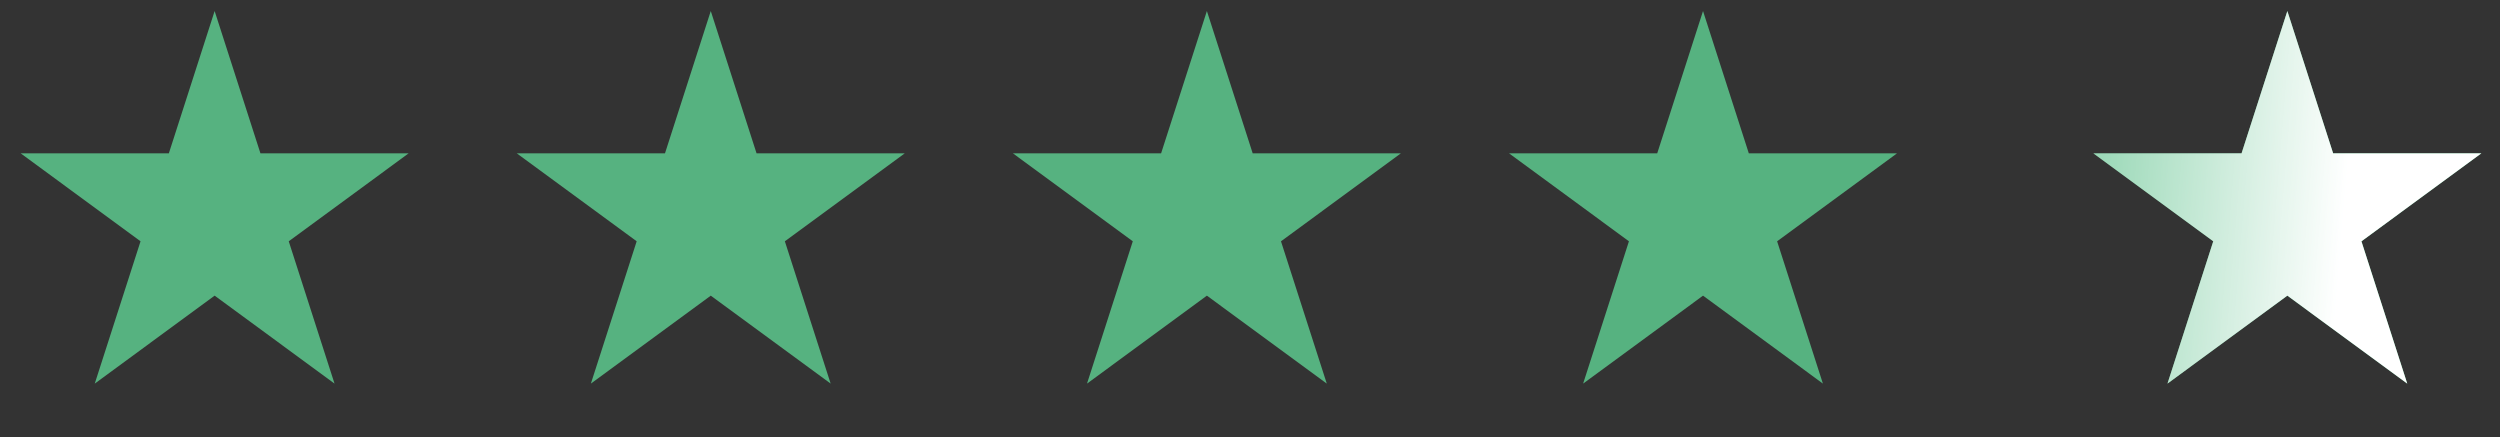 <svg width="143" height="25" viewBox="0 0 143 25" fill="none" xmlns="http://www.w3.org/2000/svg">
<rect x="0" y="0" width="143" height="25" fill="#333333" stroke="none"/>
<g id="Stars">
<path id="Star 1" d="M12.277 0.631L14.897 8.771H23.373L16.516 13.802L19.135 21.942L12.277 16.911L5.42 21.942L8.039 13.802L1.182 8.771H9.658L12.277 0.631Z" fill="#56B280"/>
<path id="Star 2" d="M40.656 0.631L43.275 8.771H51.752L44.894 13.802L47.513 21.942L40.656 16.911L33.798 21.942L36.418 13.802L29.56 8.771H38.037L40.656 0.631Z" fill="#56B280"/>
<path id="Star 3" d="M69.034 0.631L71.654 8.771H80.13L73.272 13.802L75.892 21.942L69.034 16.911L62.177 21.942L64.796 13.802L57.939 8.771H66.415L69.034 0.631Z" fill="#56B280"/>
<path id="Star 4" d="M97.413 0.631L100.032 8.771H108.508L101.651 13.802L104.27 21.942L97.413 16.911L90.555 21.942L93.175 13.802L86.317 8.771H94.793L97.413 0.631Z" fill="#56B280"/>
<g id="Star 5">
<path d="M130.836 0.631L133.455 8.771H141.932L135.074 13.802L137.694 21.942L130.836 16.911L123.979 21.942L126.598 13.802L119.74 8.771H128.217L130.836 0.631Z" fill="#5BC08A"/>
<path d="M130.836 0.631L133.455 8.771H141.932L135.074 13.802L137.694 21.942L130.836 16.911L123.979 21.942L126.598 13.802L119.74 8.771H128.217L130.836 0.631Z" fill="url(#paint0_linear_1604_406)"/>
</g>
</g>
<defs>
<linearGradient id="paint0_linear_1604_406" x1="133.805" y1="15.356" x2="110.469" y2="13.43" gradientUnits="userSpaceOnUse">
<stop stop-color="white"/>
<stop offset="1" stop-color="white" stop-opacity="0"/>
</linearGradient>
</defs>
</svg>
